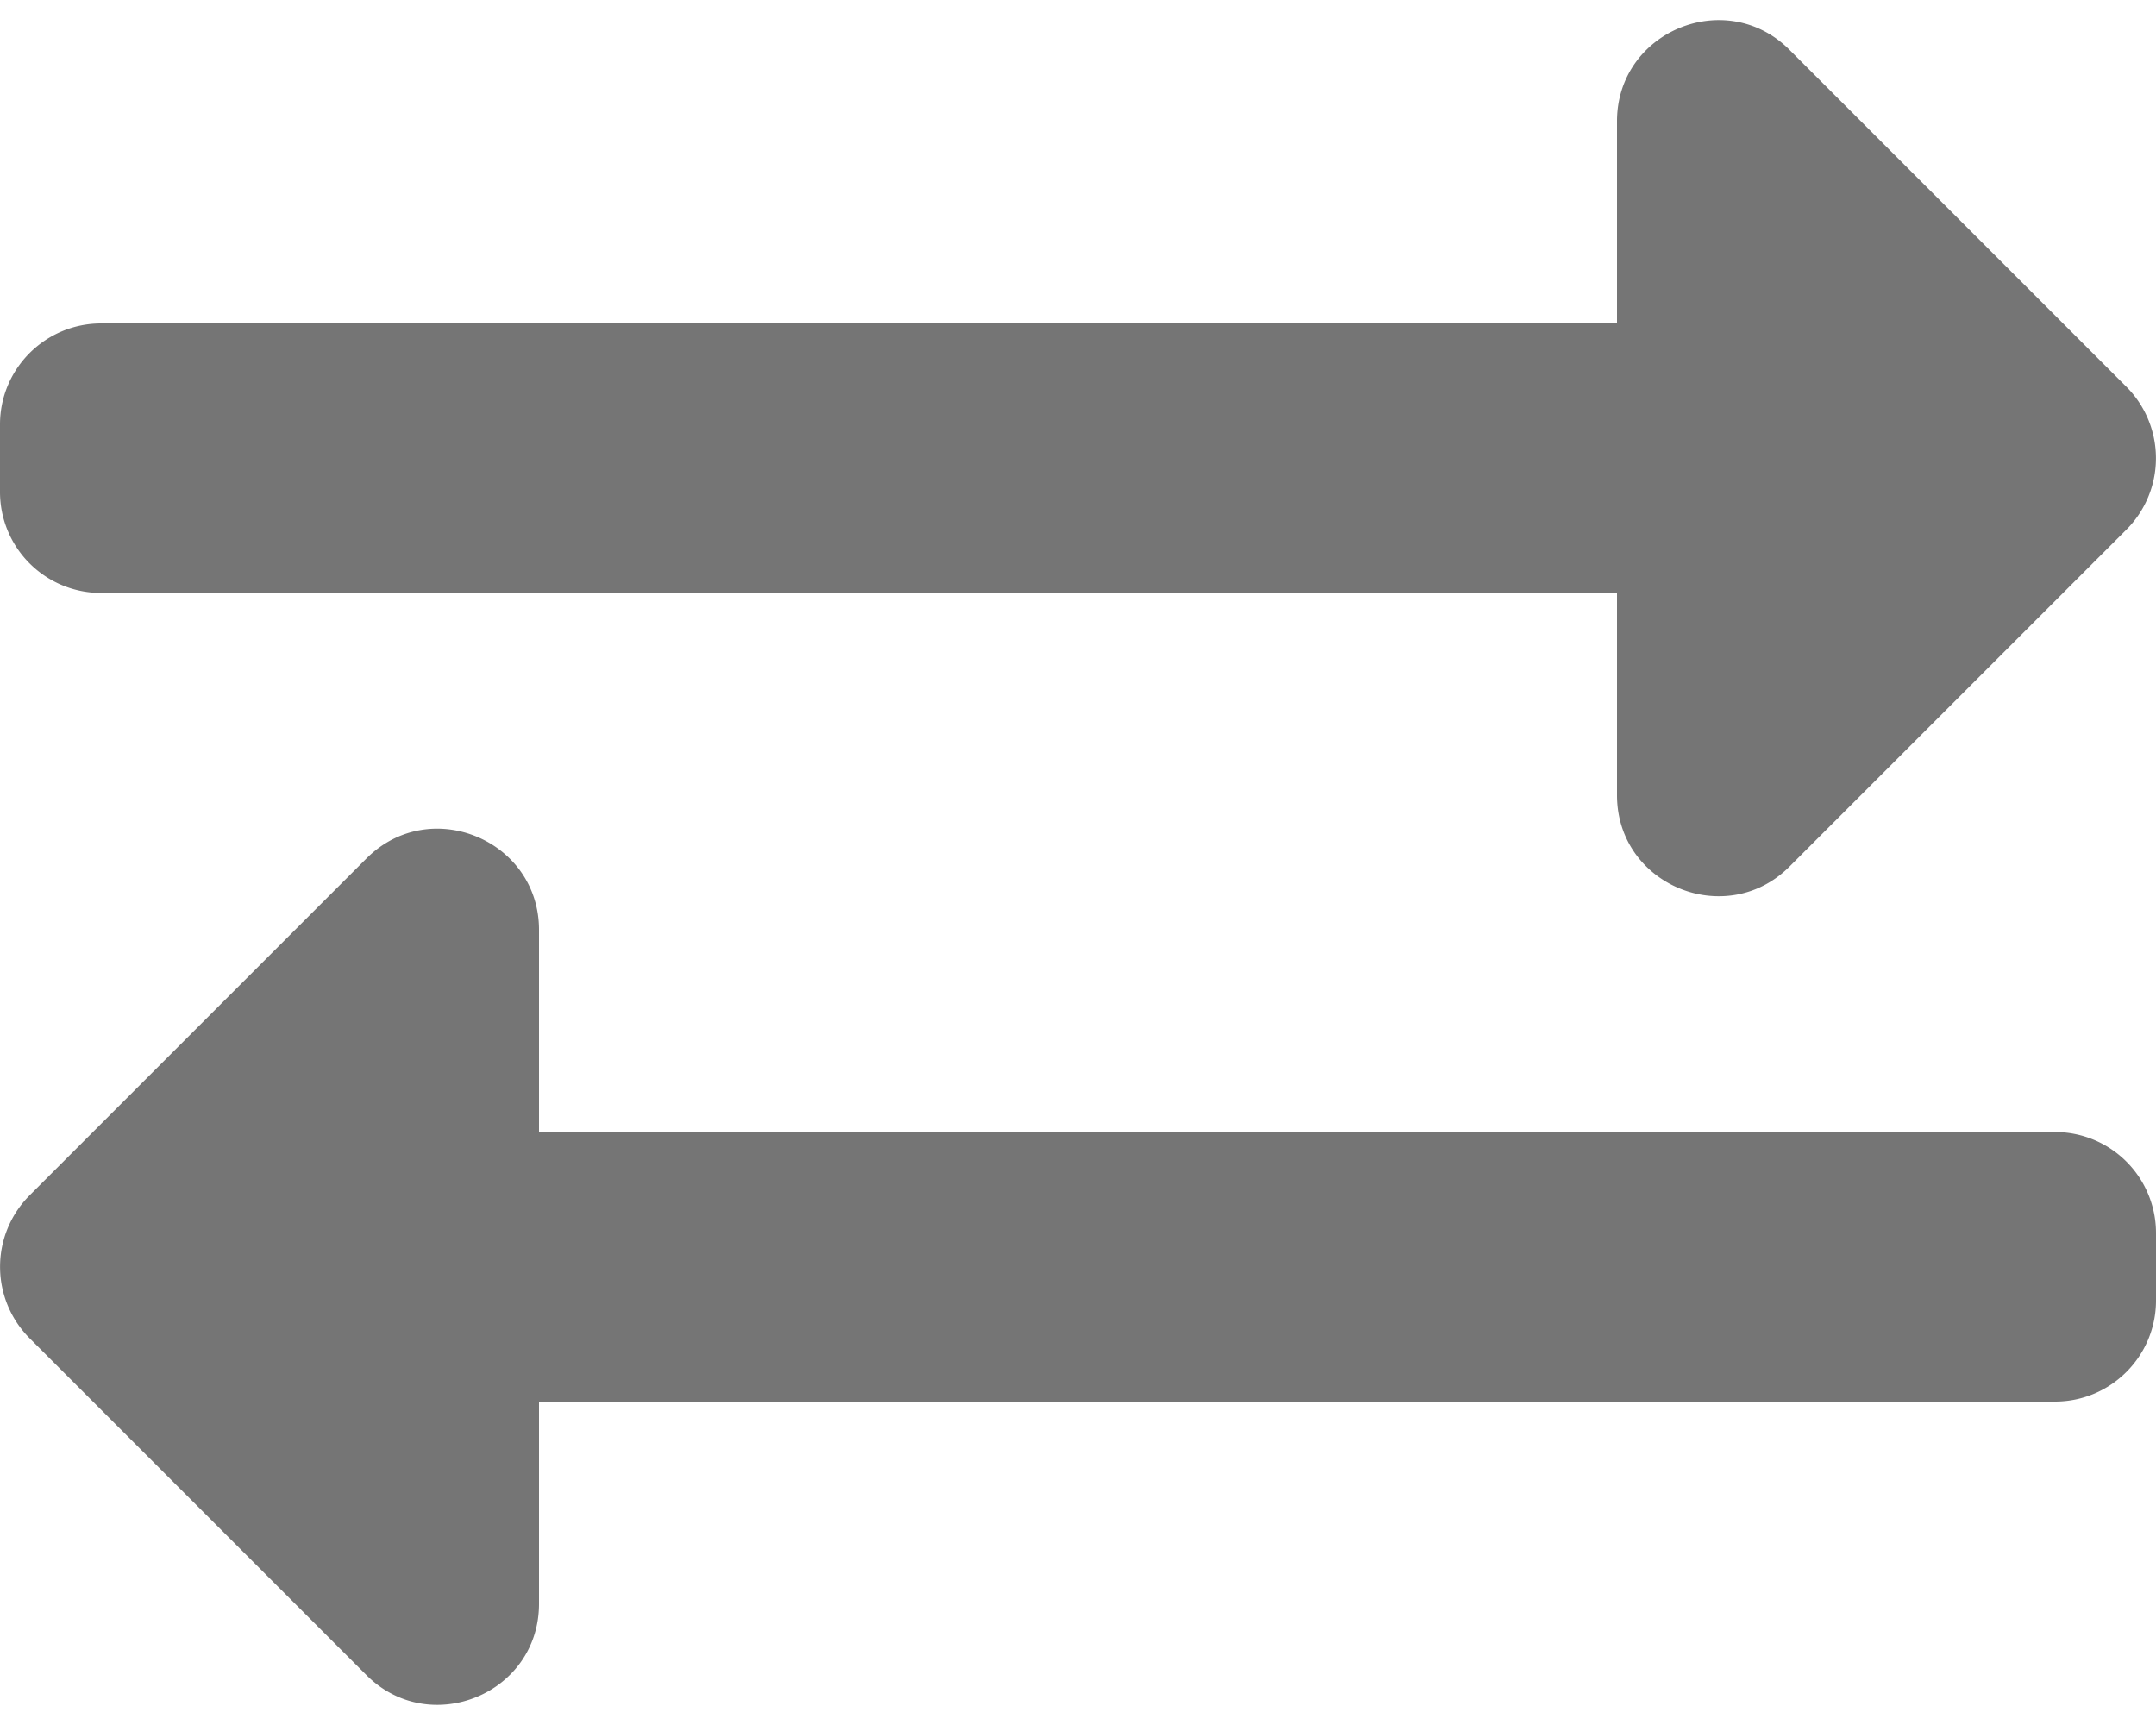 <svg width="20" height="16" fill="none" xmlns="http://www.w3.org/2000/svg"><path d="M0 4.562v-.625C0 3.42.42 3 .938 3H15V1.125c0-.835 1.012-1.252 1.6-.663l3.125 3.125a.938.938 0 010 1.326L16.6 8.038c-.586.586-1.6.175-1.6-.663V5.5H.937A.937.937 0 010 4.562zM19.063 10.5H5V8.625c0-.833-1.01-1.253-1.6-.663L.275 11.087a.938.938 0 000 1.326L3.4 15.538c.587.587 1.6.174 1.6-.663V13h14.063c.517 0 .937-.42.937-.938v-.624a.937.937 0 00-.938-.938z" fill="#000" fill-opacity=".541"/></svg>
